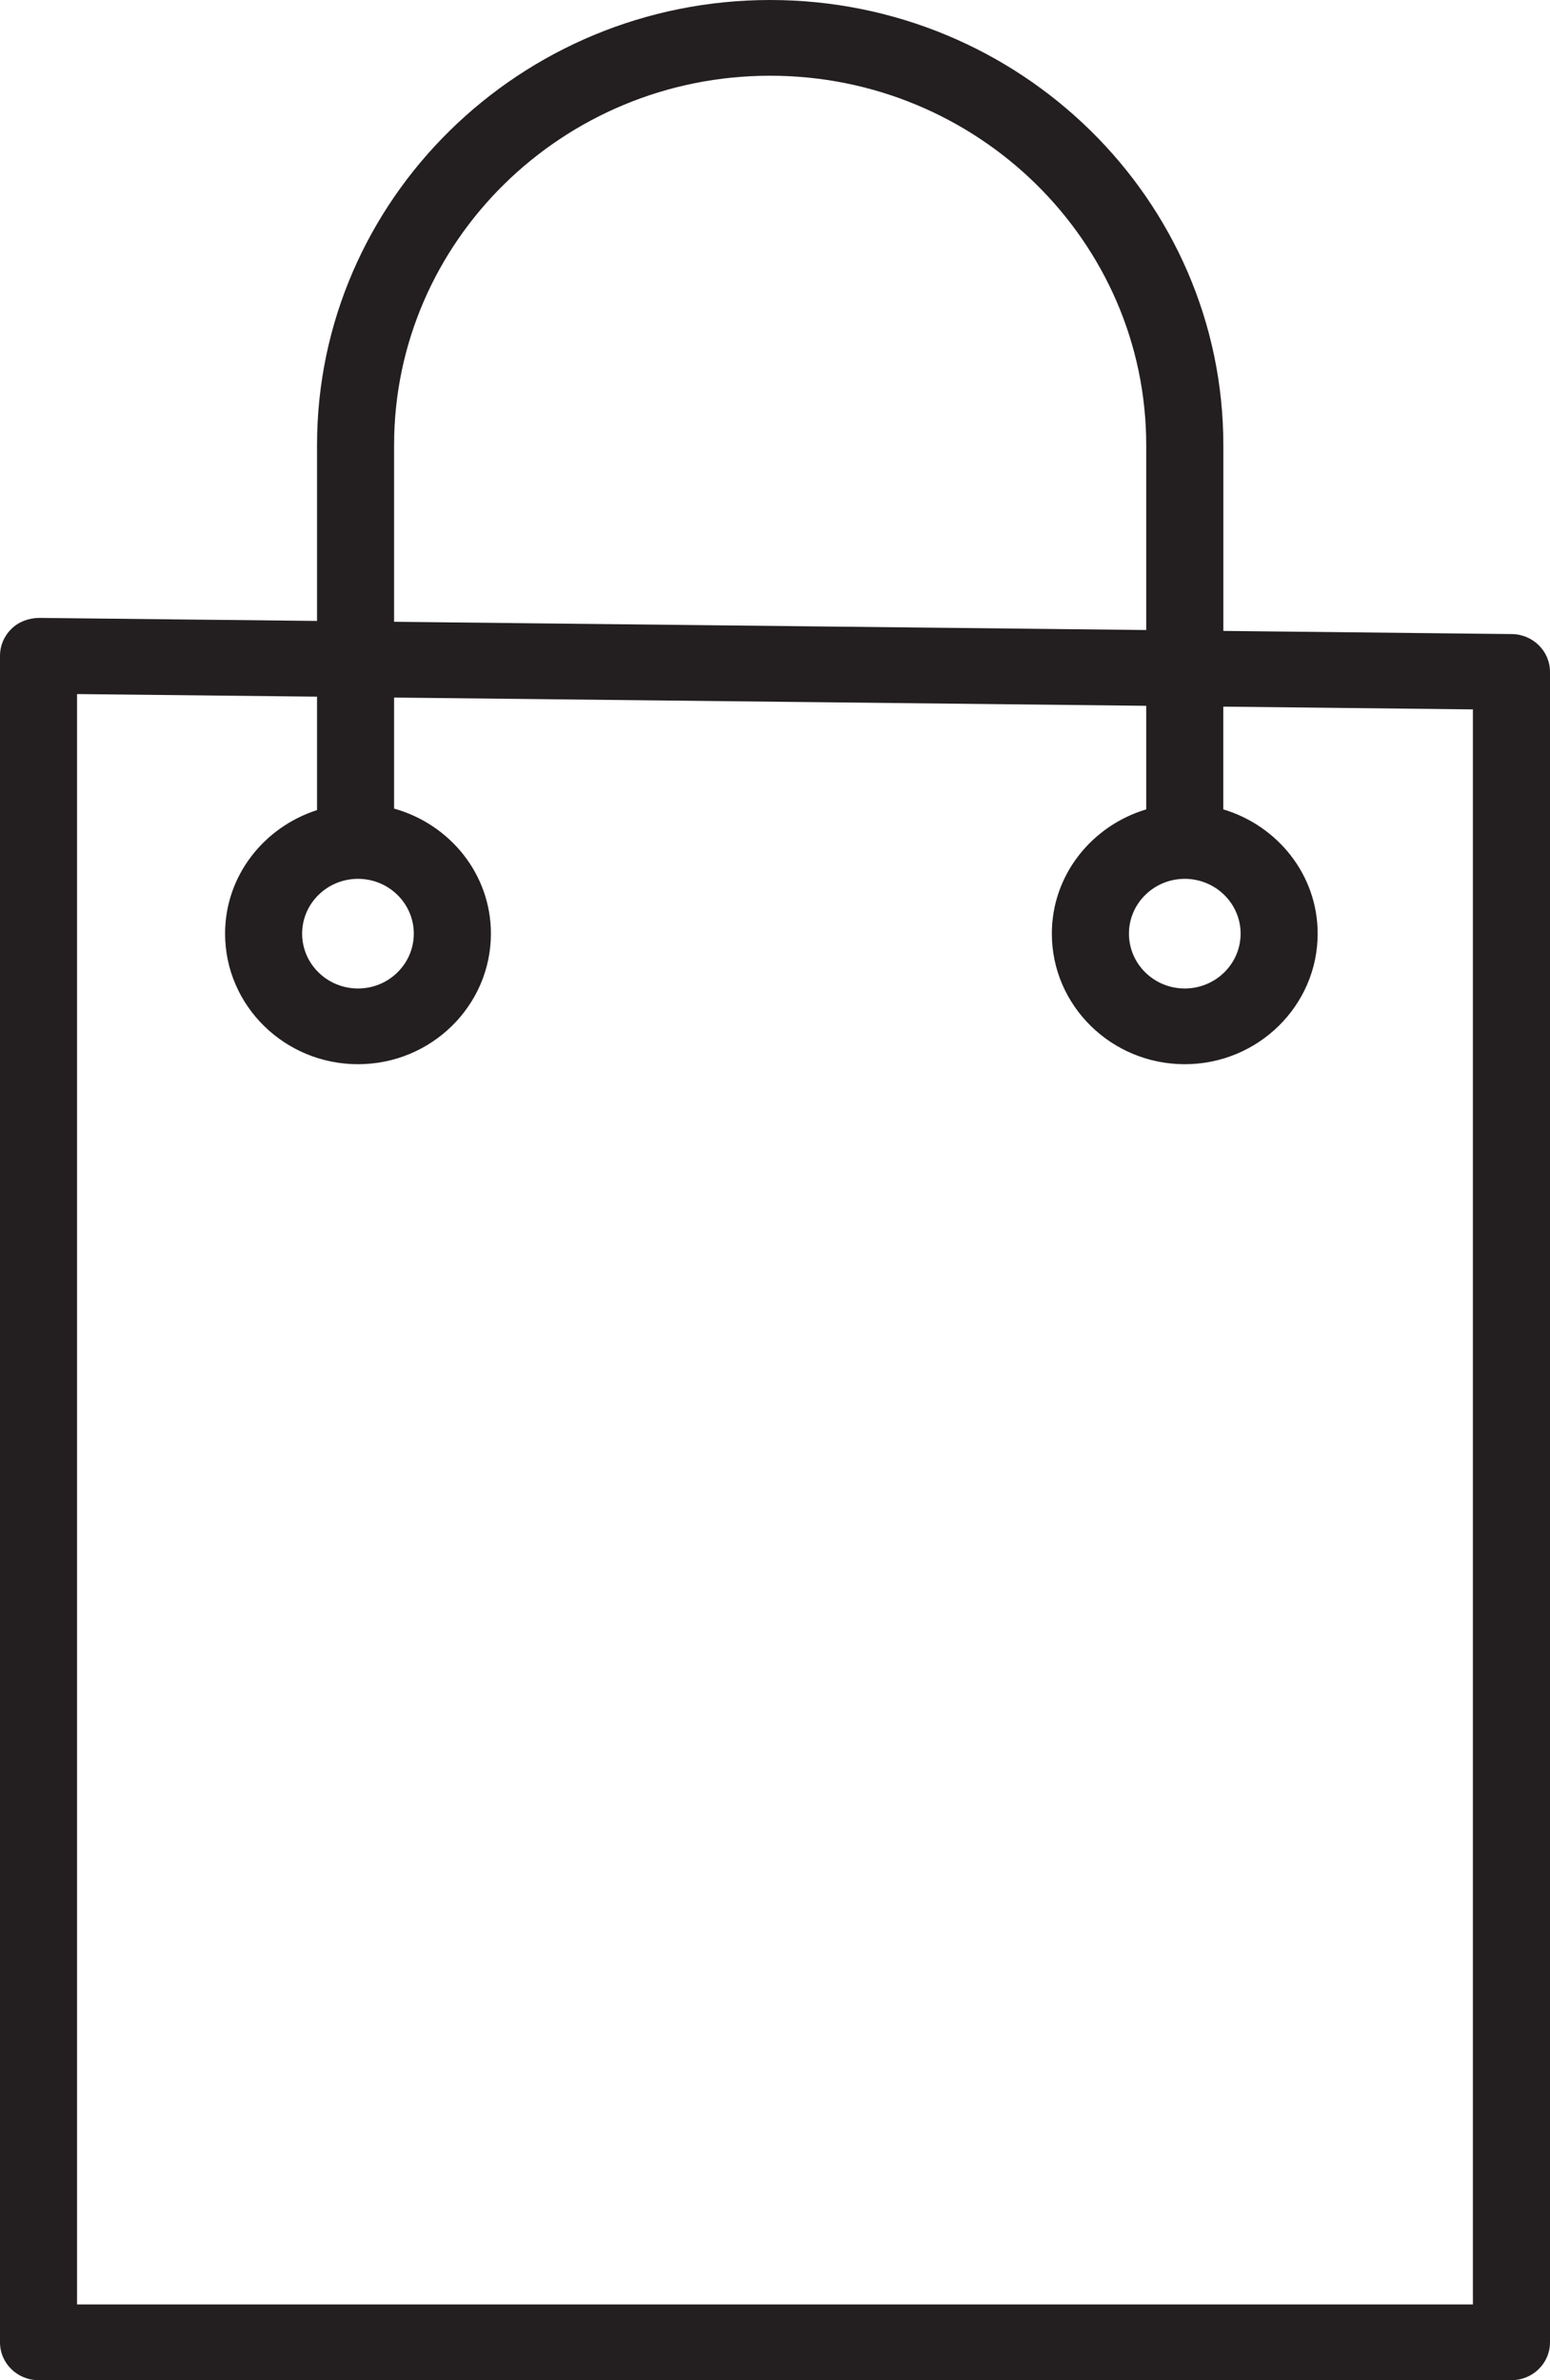 <svg width="28" height="43" viewBox="0 0 28 43" fill="none" xmlns="http://www.w3.org/2000/svg">
<path d="M27.311 11.455L22.099 11.398V8.042C22.099 3.607 18.426 0 13.912 0C9.399 0 5.727 3.608 5.727 8.042V11.218L0.704 11.163C0.513 11.167 0.338 11.232 0.207 11.361C0.074 11.489 0 11.665 0 11.847V42.316C0 42.694 0.311 43 0.696 43H27.304C27.689 43 28 42.694 28 42.316V12.139C28 11.764 27.692 11.459 27.311 11.455ZM7.119 8.042C7.119 4.362 10.166 1.368 13.912 1.368C17.658 1.368 20.706 4.362 20.706 8.042V11.382L7.119 11.233V8.042ZM26.607 41.632H1.392V12.539L5.727 12.586V14.635C4.767 14.944 4.066 15.822 4.066 16.867C4.066 18.169 5.143 19.226 6.467 19.226C7.791 19.226 8.868 18.168 8.868 16.867C8.868 15.79 8.125 14.889 7.119 14.608V12.602L20.706 12.751V14.622C19.723 14.917 19.001 15.806 19.001 16.867C19.001 18.169 20.078 19.226 21.402 19.226C22.726 19.226 23.803 18.168 23.803 16.867C23.803 15.806 23.081 14.917 22.098 14.622V12.766L26.607 12.816L26.607 41.632ZM6.467 15.877C7.023 15.877 7.475 16.321 7.475 16.867C7.475 17.414 7.023 17.858 6.467 17.858C5.911 17.858 5.458 17.414 5.458 16.867C5.458 16.321 5.911 15.877 6.467 15.877ZM21.402 15.877C21.958 15.877 22.411 16.321 22.411 16.867C22.411 17.414 21.958 17.858 21.402 17.858C20.846 17.858 20.394 17.414 20.394 16.867C20.394 16.321 20.846 15.877 21.402 15.877Z" fill="#231F20"/>
</svg>
